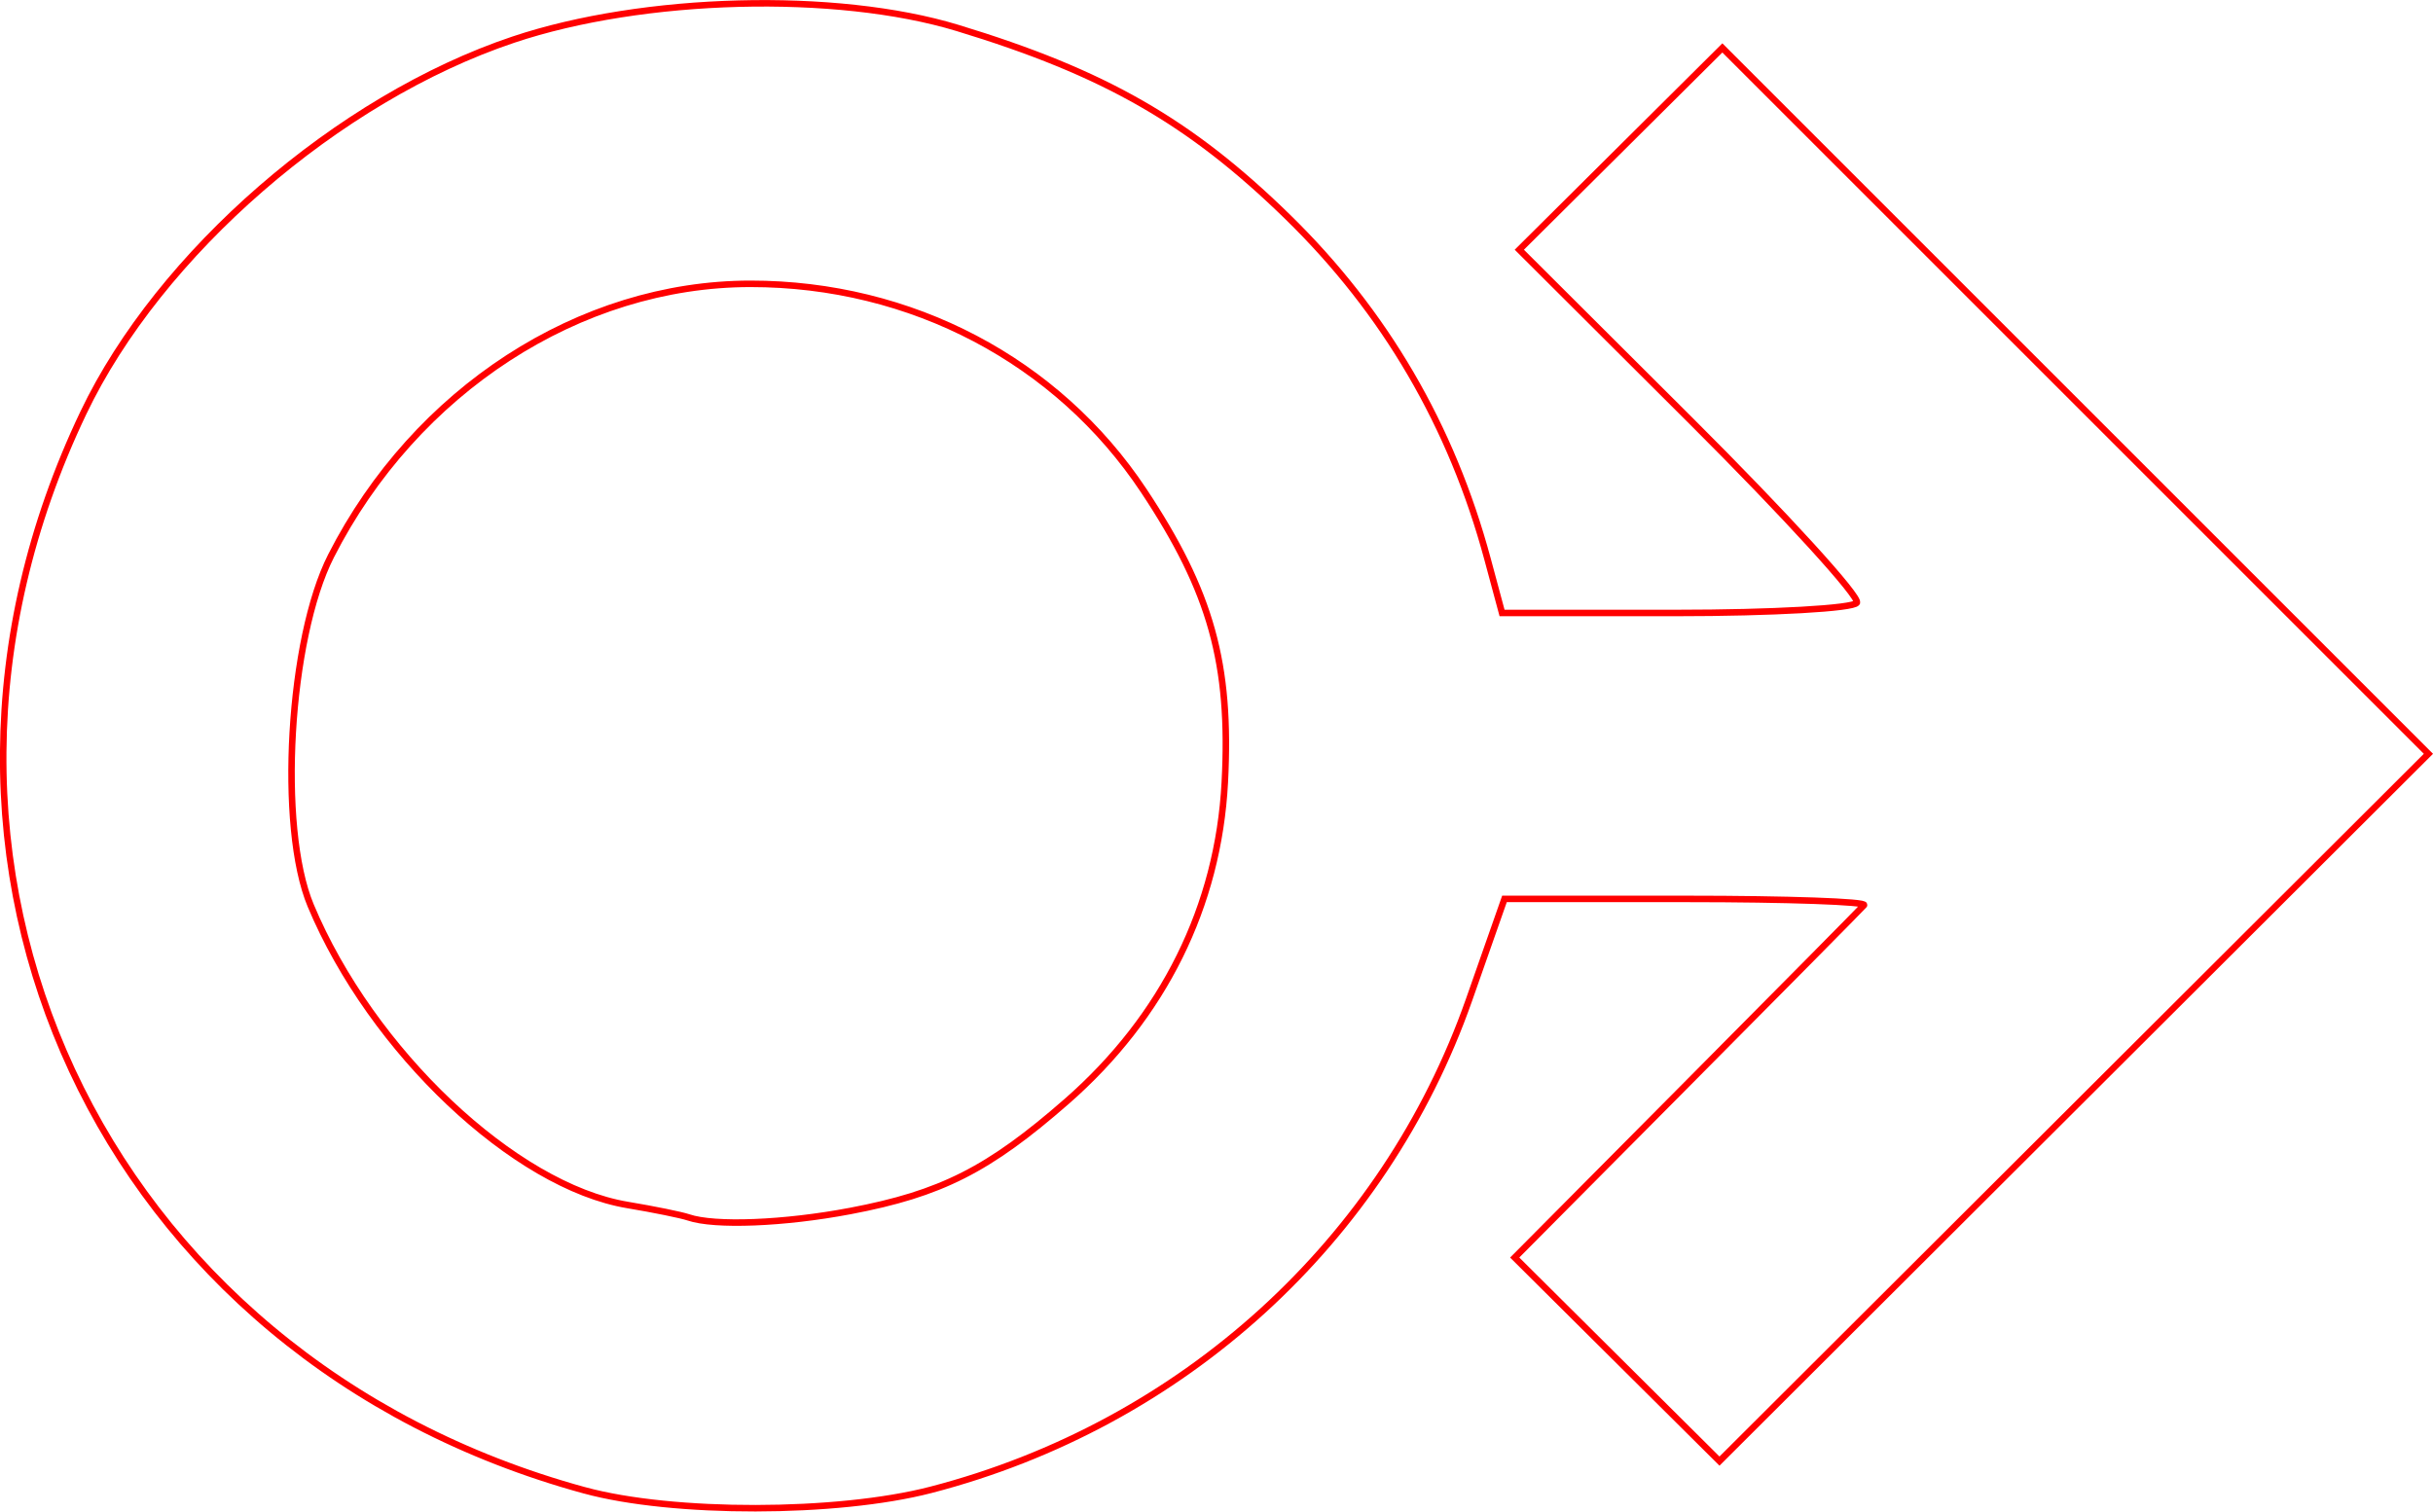<?xml version="1.0" encoding="UTF-8" standalone="no"?>
<!-- Created with Inkscape (http://www.inkscape.org/) -->

<svg
   xmlns:dc="http://purl.org/dc/elements/1.1/"
   xmlns:cc="http://creativecommons.org/ns#"
   xmlns:rdf="http://www.w3.org/1999/02/22-rdf-syntax-ns#"
   xmlns:svg="http://www.w3.org/2000/svg"
   xmlns="http://www.w3.org/2000/svg"
   xmlns:sodipodi="http://sodipodi.sourceforge.net/DTD/sodipodi-0.dtd"
   xmlns:inkscape="http://www.inkscape.org/namespaces/inkscape"
   version="1.1"
   id="svg52"
   width="56.23mm"
   height="34.942mm"
   viewBox="0 0 212.522 132.064"
   sodipodi:docname="esoterica-go_this_way.svg"
   inkscape:version="0.92.5 (2060ec1f9f, 2020-04-08)">
  <defs
     id="defs56" />
  <sodipodi:namedview
     pagecolor="#ffffff"
     bordercolor="#666666"
     borderopacity="1"
     objecttolerance="10"
     gridtolerance="10"
     guidetolerance="10"
     inkscape:pageopacity="0"
     inkscape:pageshadow="2"
     inkscape:window-width="1920"
     inkscape:window-height="997"
     id="namedview54"
     showgrid="false"
     units="mm"
     fit-margin-top="0"
     fit-margin-left="0"
     fit-margin-right="0"
     fit-margin-bottom="0"
     inkscape:zoom="0.88059701"
     inkscape:cx="-201.38522"
     inkscape:cy="38.990052"
     inkscape:window-x="0"
     inkscape:window-y="28"
     inkscape:window-maximized="1"
     inkscape:current-layer="svg52" />
  <path
     style="fill:#000000;fill-opacity:0;stroke:#ff0000;stroke-width:0.568;stroke-miterlimit:4;stroke-dasharray:none;stroke-opacity:1"
     d="M 51.057,130.211 C 8.753,118.657 -11.425,75.265 7.281,36.072 13.928,22.144 29.531,8.597 44.836,3.465 c 11.343,-3.803 28.188,-4.247 38.802,-1.023 12.815,3.892 20.313,8.184 28.83,16.499 8.516,8.314 14.337,18.28 17.467,29.902 l 1.269,4.713 h 15.22 c 8.371,0 15.468,-0.402 15.772,-0.893 0.304,-0.491 -6.206,-7.632 -14.466,-15.869 l -15.018,-14.976 8.868,-8.816 8.868,-8.816 30.837,30.837 30.837,30.837 -30.963,30.898 -30.963,30.898 -8.944,-8.892 -8.944,-8.892 15.02,-15.124 c 8.261,-8.318 15.233,-15.368 15.493,-15.667 0.26,-0.299 -6.7,-0.543 -15.467,-0.543 h -15.94 l -3.089,8.801 c -7.404,21.092 -25.005,37.125 -47.02,42.83 -8.189,2.122 -22.556,2.142 -30.244,0.042 z m 23.209,-24.405 c 7.926,-1.503 12.092,-3.613 18.913,-9.58 8.449,-7.391 13.241,-17.067 13.807,-27.879 0.542,-10.347 -1.202,-16.621 -7.082,-25.48 -7.534,-11.351 -20.308,-18.071 -34.347,-18.069 -14.922,0.002 -29.278,9.316 -36.64,23.772 -3.685,7.236 -4.643,23.687 -1.78,30.541 5.311,12.711 17.804,24.521 27.682,26.169 2.302,0.384 4.697,0.872 5.321,1.084 2.288,0.776 8.355,0.536 14.124,-0.558 z"
     id="path4730"
     inkscape:connector-curvature="0" />
</svg>
